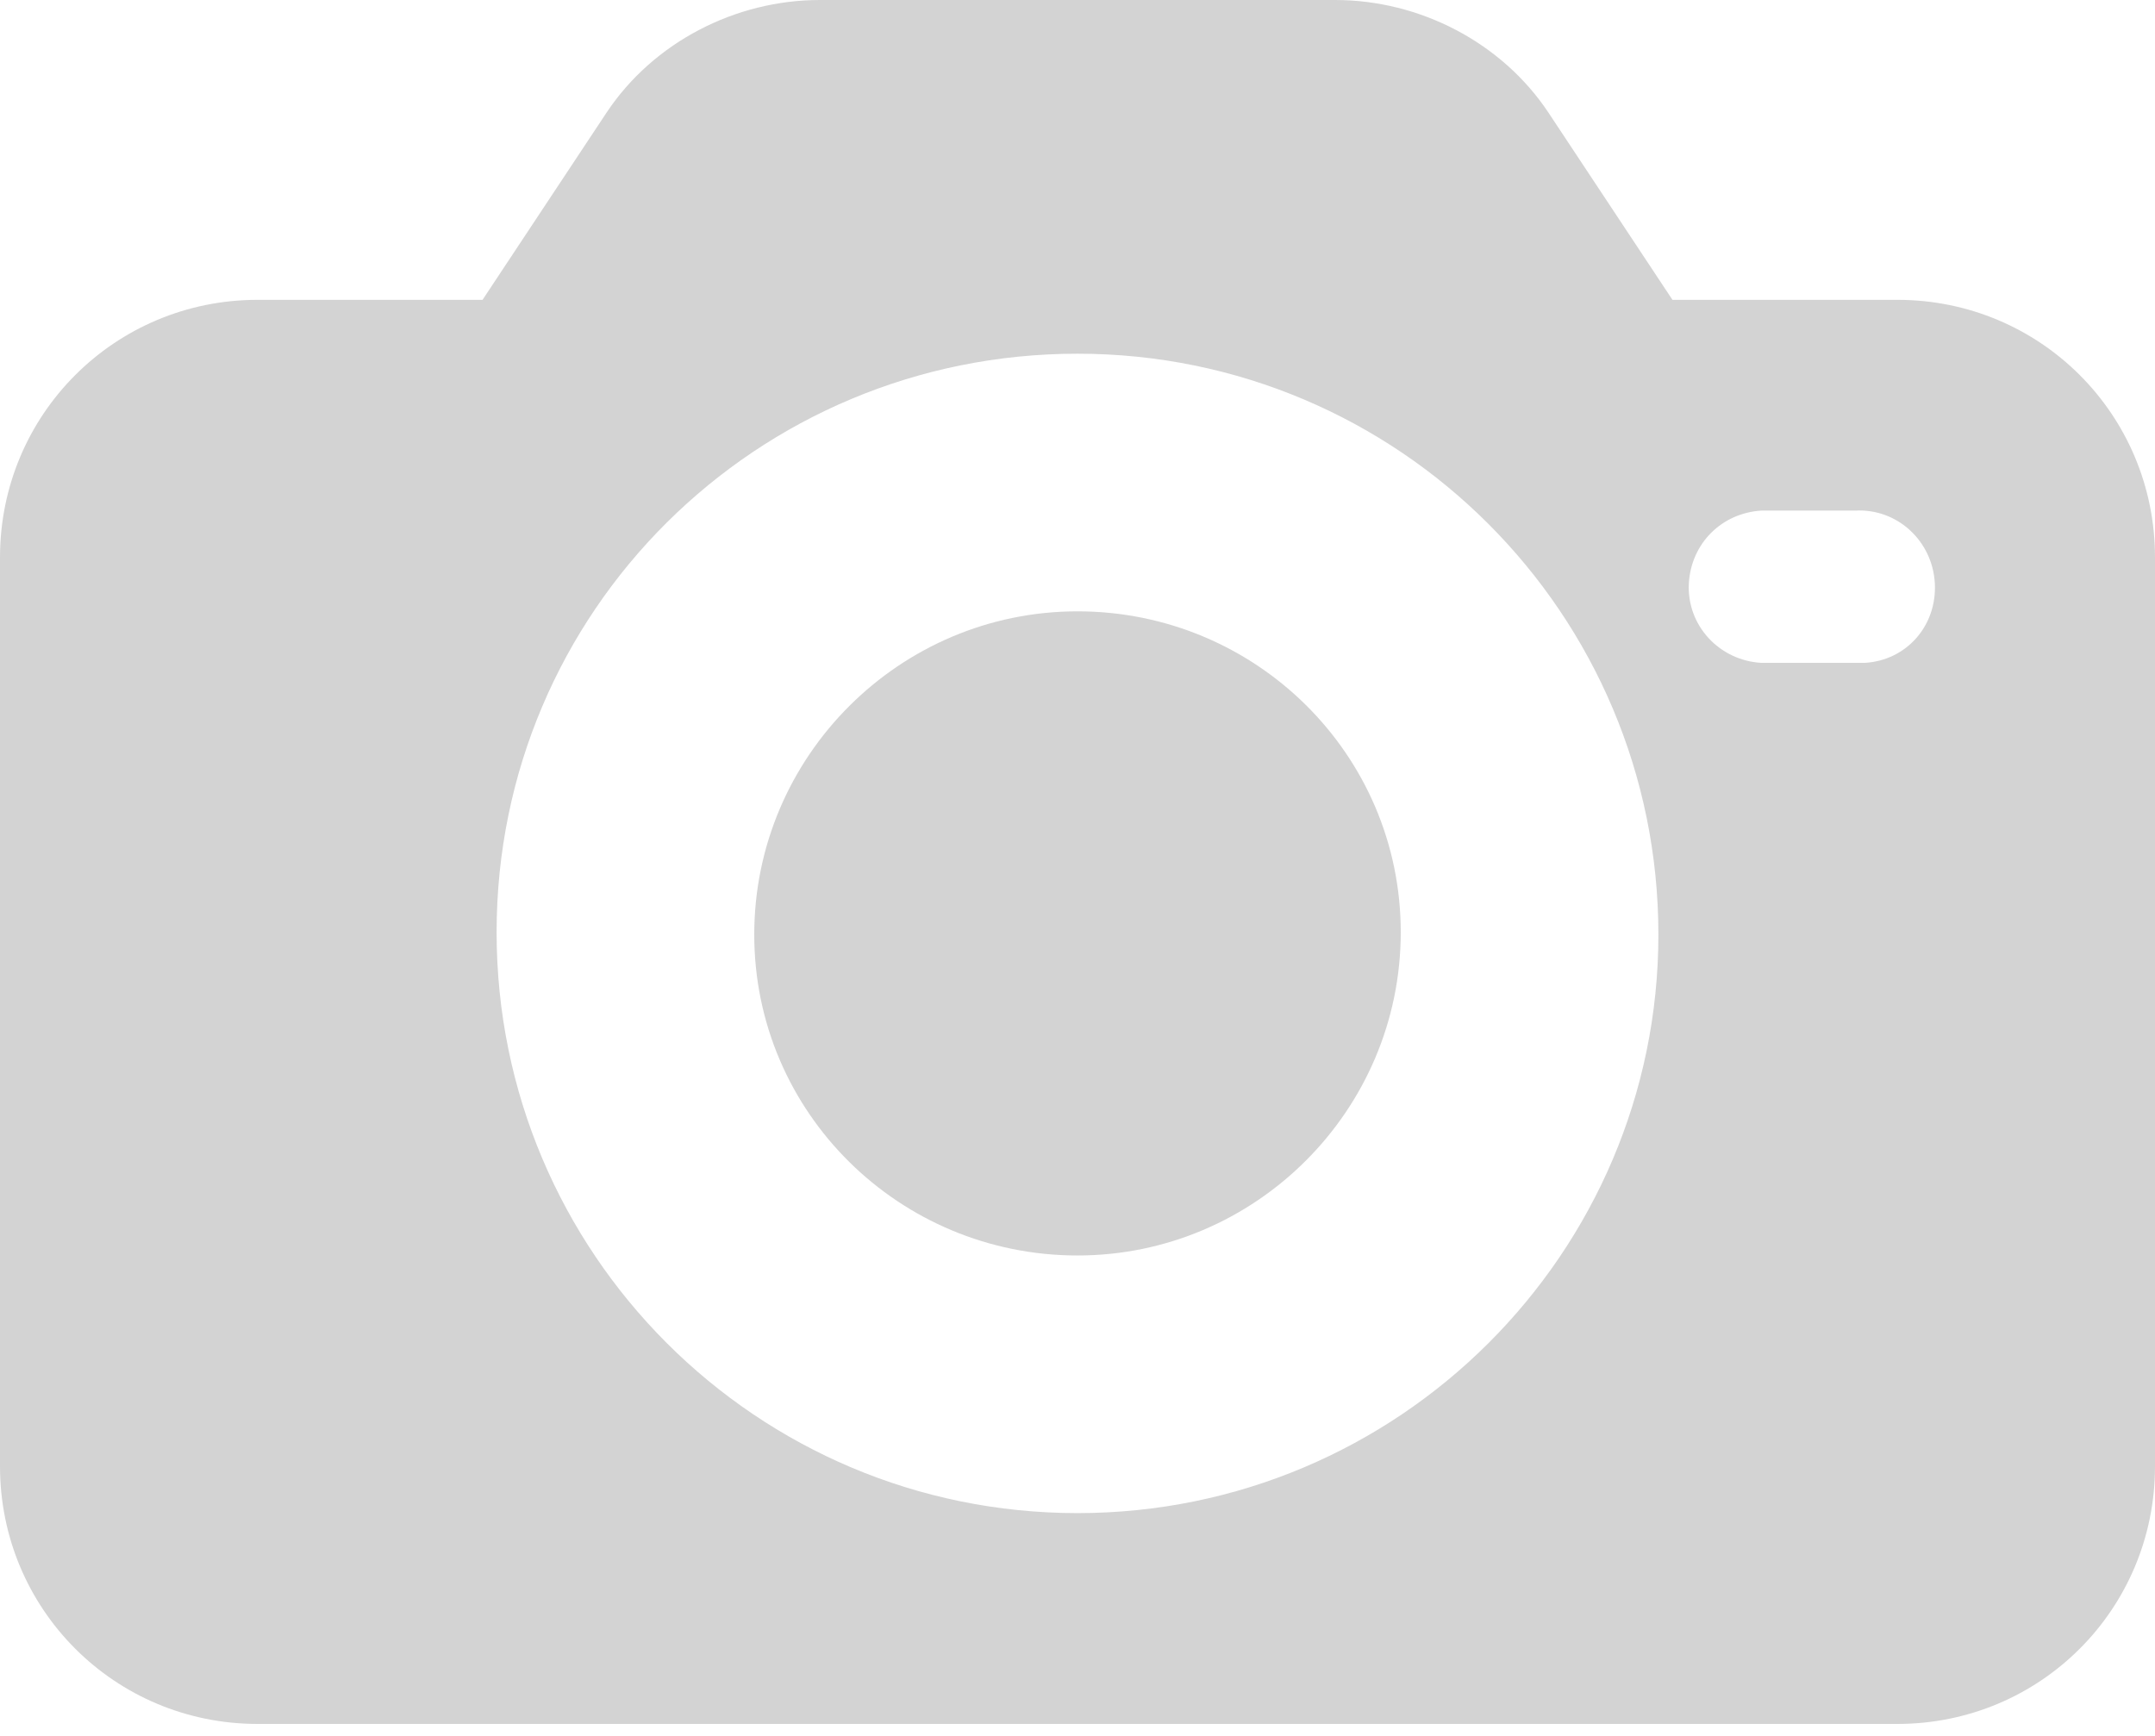 <svg width="36" height="29" viewBox="0 0 36 29" fill="none" xmlns="http://www.w3.org/2000/svg">
<path d="M31.696 5.009H27.939L25.865 1.878C25.083 0.704 23.713 0 22.304 0H13.696C12.287 0 10.917 0.704 10.135 1.878L8.061 5.009H4.304C1.917 5.009 0 6.926 0 9.313V24.496C0 26.883 1.917 28.8 4.304 28.8H31.696C34.083 28.8 36 26.883 36 24.496V9.313C36 6.926 34.083 5.009 31.696 5.009ZM18 25.278C12.639 25.278 8.296 20.935 8.296 15.574C8.296 10.213 12.639 5.909 18 5.909C23.361 5.909 27.704 10.252 27.704 15.613C27.704 20.935 23.361 25.278 18 25.278ZM31.148 11.074C31.109 11.074 31.07 11.074 30.991 11.074H29.426C28.722 11.035 28.174 10.448 28.213 9.743C28.252 9.078 28.761 8.57 29.426 8.53H30.991C31.696 8.491 32.283 9.039 32.322 9.743C32.361 10.448 31.852 11.035 31.148 11.074Z" fill="#D3D3D3"/>
<path d="M18 10.213C15.026 10.213 12.6 12.639 12.6 15.613C12.6 18.587 15.026 20.974 18 20.974C20.974 20.974 23.4 18.548 23.4 15.574C23.4 12.6 20.974 10.213 18 10.213Z" fill="#D3D3D3"/>
</svg>
